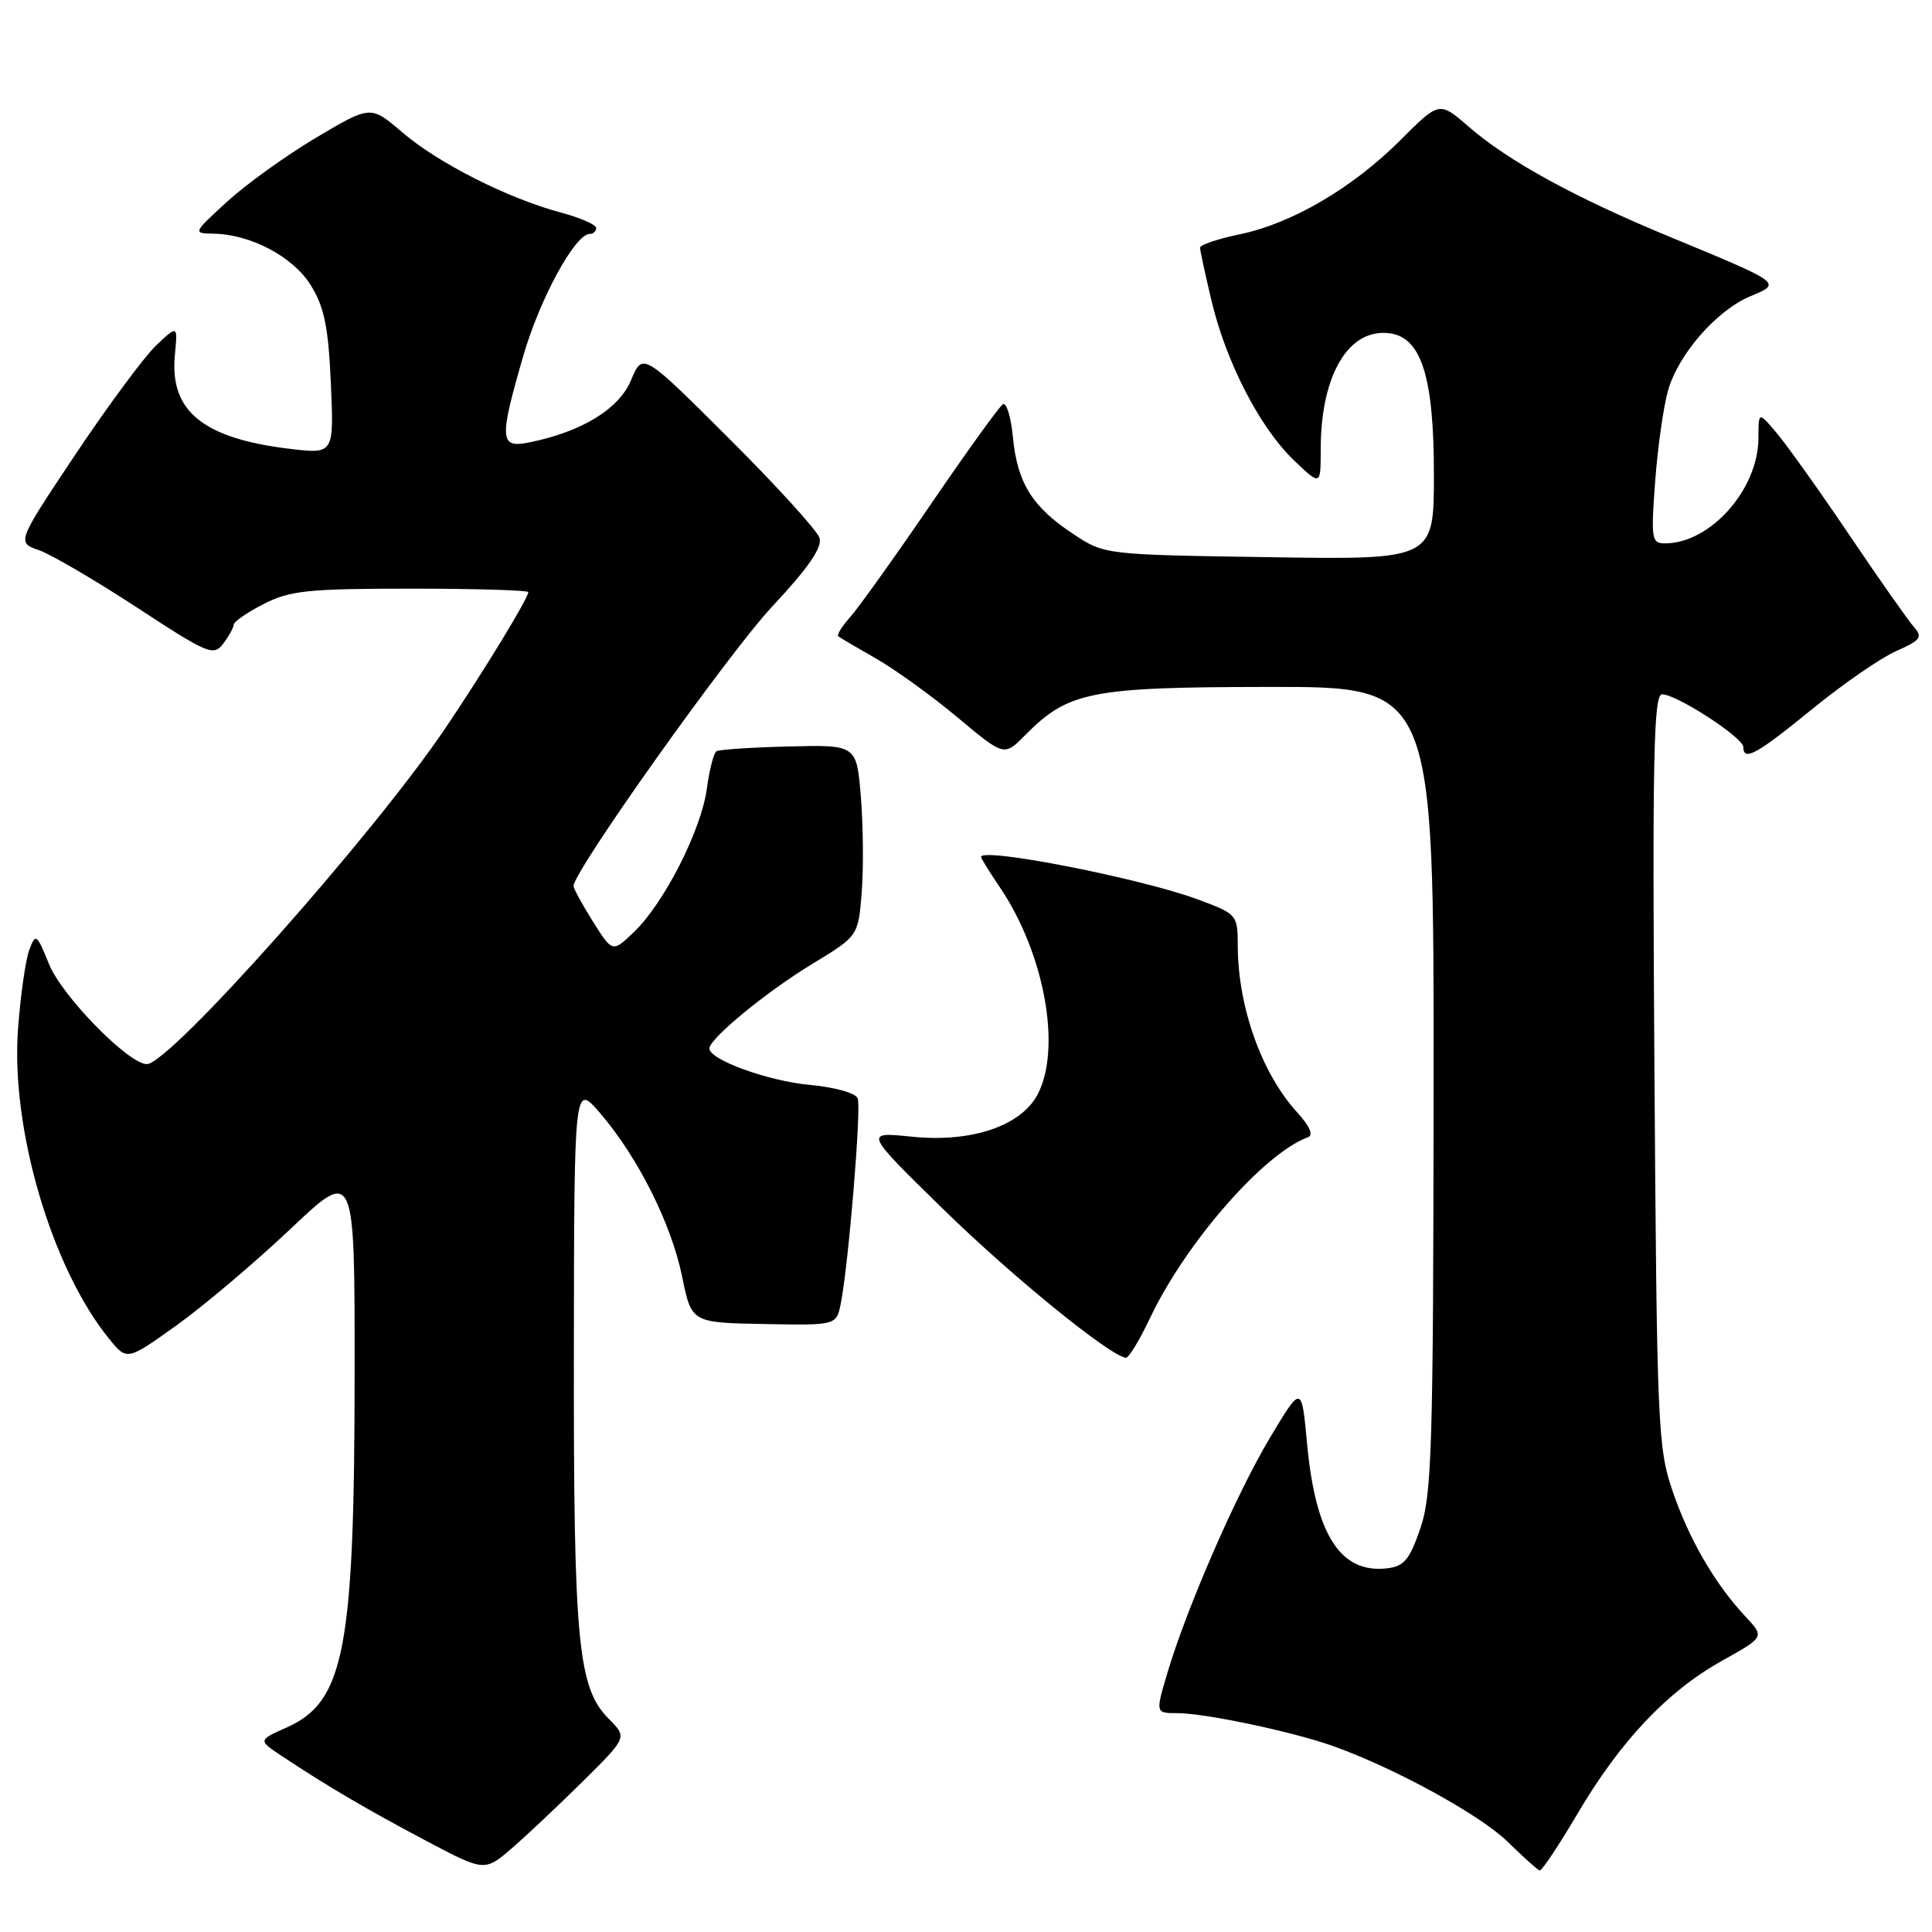 <?xml version="1.0" encoding="UTF-8" standalone="no"?>
<!DOCTYPE svg PUBLIC "-//W3C//DTD SVG 1.1//EN" "http://www.w3.org/Graphics/SVG/1.1/DTD/svg11.dtd" >
<svg xmlns="http://www.w3.org/2000/svg" xmlns:xlink="http://www.w3.org/1999/xlink" version="1.1" viewBox="0 0 256 256">
 <g >
 <path fill="currentColor"
d=" M 77.31 235.96 C 83.11 230.21 83.11 230.21 80.68 227.77 C 76.57 223.66 76.00 217.66 76.04 179.20 C 76.08 143.50 76.08 143.50 79.52 147.50 C 84.52 153.32 88.95 162.14 90.38 169.14 C 91.63 175.26 91.63 175.26 101.23 175.44 C 110.83 175.62 110.83 175.62 111.41 172.71 C 112.43 167.58 114.15 146.83 113.65 145.54 C 113.38 144.84 110.63 144.06 107.34 143.76 C 101.79 143.25 94.00 140.43 94.00 138.93 C 94.00 137.62 101.52 131.44 107.62 127.73 C 113.72 124.03 113.72 124.03 114.18 118.26 C 114.43 115.09 114.38 109.39 114.07 105.60 C 113.50 98.69 113.50 98.69 104.55 98.91 C 99.62 99.03 95.30 99.32 94.94 99.54 C 94.57 99.76 93.99 102.03 93.65 104.57 C 92.89 110.05 87.99 119.68 84.00 123.50 C 81.16 126.22 81.16 126.22 78.58 122.13 C 77.16 119.88 76.00 117.75 76.00 117.39 C 76.00 115.44 96.51 86.59 102.32 80.37 C 107.14 75.21 108.98 72.53 108.59 71.27 C 108.27 70.29 102.88 64.36 96.59 58.09 C 85.16 46.69 85.16 46.69 83.61 50.39 C 82.02 54.21 77.04 57.24 70.09 58.63 C 66.20 59.41 66.12 58.26 69.34 47.15 C 71.54 39.56 76.20 31.00 78.14 31.00 C 78.61 31.00 79.00 30.64 79.00 30.21 C 79.00 29.77 76.87 28.85 74.27 28.15 C 67.29 26.28 58.06 21.61 53.31 17.54 C 49.12 13.95 49.12 13.95 41.92 18.22 C 37.95 20.58 32.64 24.39 30.11 26.71 C 25.58 30.85 25.54 30.92 28.23 30.96 C 33.21 31.03 38.84 34.01 41.19 37.81 C 42.97 40.69 43.51 43.32 43.84 50.80 C 44.25 60.17 44.25 60.17 38.37 59.47 C 26.88 58.08 22.46 54.47 23.17 47.04 C 23.55 43.06 23.55 43.06 20.68 45.78 C 19.11 47.28 14.31 53.76 10.01 60.19 C 2.21 71.88 2.21 71.88 5.18 72.91 C 6.81 73.48 12.66 76.91 18.18 80.52 C 27.55 86.66 28.30 86.97 29.57 85.30 C 30.32 84.31 30.95 83.17 30.97 82.77 C 30.99 82.37 32.78 81.13 34.96 80.02 C 38.43 78.25 40.84 78.00 54.46 78.00 C 63.01 78.00 70.00 78.21 70.00 78.46 C 70.00 79.27 64.12 88.92 58.97 96.55 C 49.43 110.68 22.48 141.00 19.46 141.00 C 17.03 141.00 8.21 131.99 6.50 127.76 C 4.86 123.73 4.73 123.62 3.89 125.84 C 3.40 127.13 2.72 131.85 2.39 136.34 C 1.40 149.52 6.84 168.04 14.46 177.40 C 16.82 180.31 16.82 180.31 23.36 175.64 C 26.95 173.07 33.74 167.33 38.45 162.88 C 47.00 154.78 47.00 154.78 46.99 181.64 C 46.98 218.49 45.66 225.46 38.03 228.88 C 34.19 230.59 34.19 230.59 37.35 232.69 C 43.32 236.65 48.52 239.71 56.36 243.86 C 64.21 248.02 64.21 248.02 67.86 244.87 C 69.86 243.13 74.11 239.13 77.31 235.96 Z  M 209.01 240.36 C 214.67 230.73 220.92 224.11 228.16 220.07 C 233.82 216.91 233.82 216.91 231.29 214.21 C 227.24 209.88 223.80 203.96 221.60 197.50 C 219.67 191.84 219.54 188.72 219.22 141.75 C 218.94 100.24 219.11 92.00 220.24 92.00 C 222.16 92.00 231.00 97.74 231.00 98.98 C 231.00 100.93 232.77 99.96 240.11 93.97 C 244.17 90.65 249.18 87.19 251.24 86.28 C 254.51 84.83 254.80 84.43 253.59 83.06 C 252.83 82.20 249.02 76.78 245.12 71.00 C 241.22 65.22 236.90 59.15 235.52 57.50 C 233.01 54.50 233.01 54.50 233.00 58.02 C 233.00 64.83 226.64 72.00 220.62 72.00 C 218.84 72.00 218.75 71.43 219.32 63.75 C 219.66 59.21 220.43 53.80 221.03 51.72 C 222.41 46.91 227.47 41.12 231.94 39.25 C 236.13 37.50 236.22 37.57 221.13 31.33 C 208.68 26.18 199.86 21.35 194.61 16.79 C 190.72 13.41 190.72 13.41 185.56 18.57 C 179.22 24.91 171.20 29.61 164.25 31.05 C 161.36 31.65 159.01 32.45 159.01 32.82 C 159.02 33.19 159.69 36.32 160.51 39.76 C 162.43 47.92 166.91 56.63 171.41 60.95 C 175.00 64.39 175.00 64.39 175.00 59.56 C 175.00 49.64 178.73 43.40 184.19 44.17 C 188.36 44.76 190.00 50.04 190.00 62.83 C 190.00 74.17 190.00 74.17 168.17 73.83 C 146.35 73.50 146.35 73.50 142.20 70.75 C 136.78 67.17 134.80 63.99 134.22 57.96 C 133.96 55.25 133.36 53.28 132.89 53.57 C 132.41 53.86 128.12 59.82 123.35 66.80 C 118.58 73.79 113.77 80.51 112.67 81.75 C 111.56 82.98 110.85 84.14 111.08 84.32 C 111.31 84.50 113.58 85.84 116.13 87.29 C 118.67 88.75 123.52 92.25 126.90 95.08 C 133.05 100.22 133.05 100.22 135.78 97.47 C 141.57 91.61 144.40 91.05 168.25 91.02 C 190.00 91.00 190.00 91.00 189.96 144.25 C 189.92 191.75 189.73 198.04 188.21 202.50 C 186.78 206.67 186.05 207.55 183.80 207.81 C 177.61 208.53 174.31 203.37 173.19 191.25 C 172.47 183.50 172.47 183.50 168.28 190.50 C 163.82 197.95 157.23 213.08 154.66 221.75 C 153.11 227.00 153.11 227.00 155.99 227.00 C 159.65 227.00 171.26 229.45 176.60 231.35 C 184.79 234.26 196.15 240.49 199.78 244.05 C 201.83 246.06 203.73 247.77 204.01 247.85 C 204.28 247.93 206.53 244.56 209.01 240.36 Z  M 152.38 174.66 C 157.10 164.69 167.47 152.82 173.31 150.69 C 174.07 150.42 173.54 149.21 171.87 147.38 C 167.17 142.23 164.03 133.42 164.01 125.32 C 164.00 121.20 163.93 121.12 158.75 119.19 C 151.24 116.39 130.00 112.23 130.00 113.55 C 130.00 113.75 131.11 115.54 132.46 117.53 C 138.37 126.24 140.69 138.83 137.52 144.96 C 135.33 149.20 128.71 151.44 120.76 150.61 C 114.50 149.97 114.50 149.97 125.00 160.24 C 134.04 169.08 147.01 179.64 149.18 179.91 C 149.55 179.96 150.99 177.60 152.38 174.66 Z "/>
</g>
</svg>